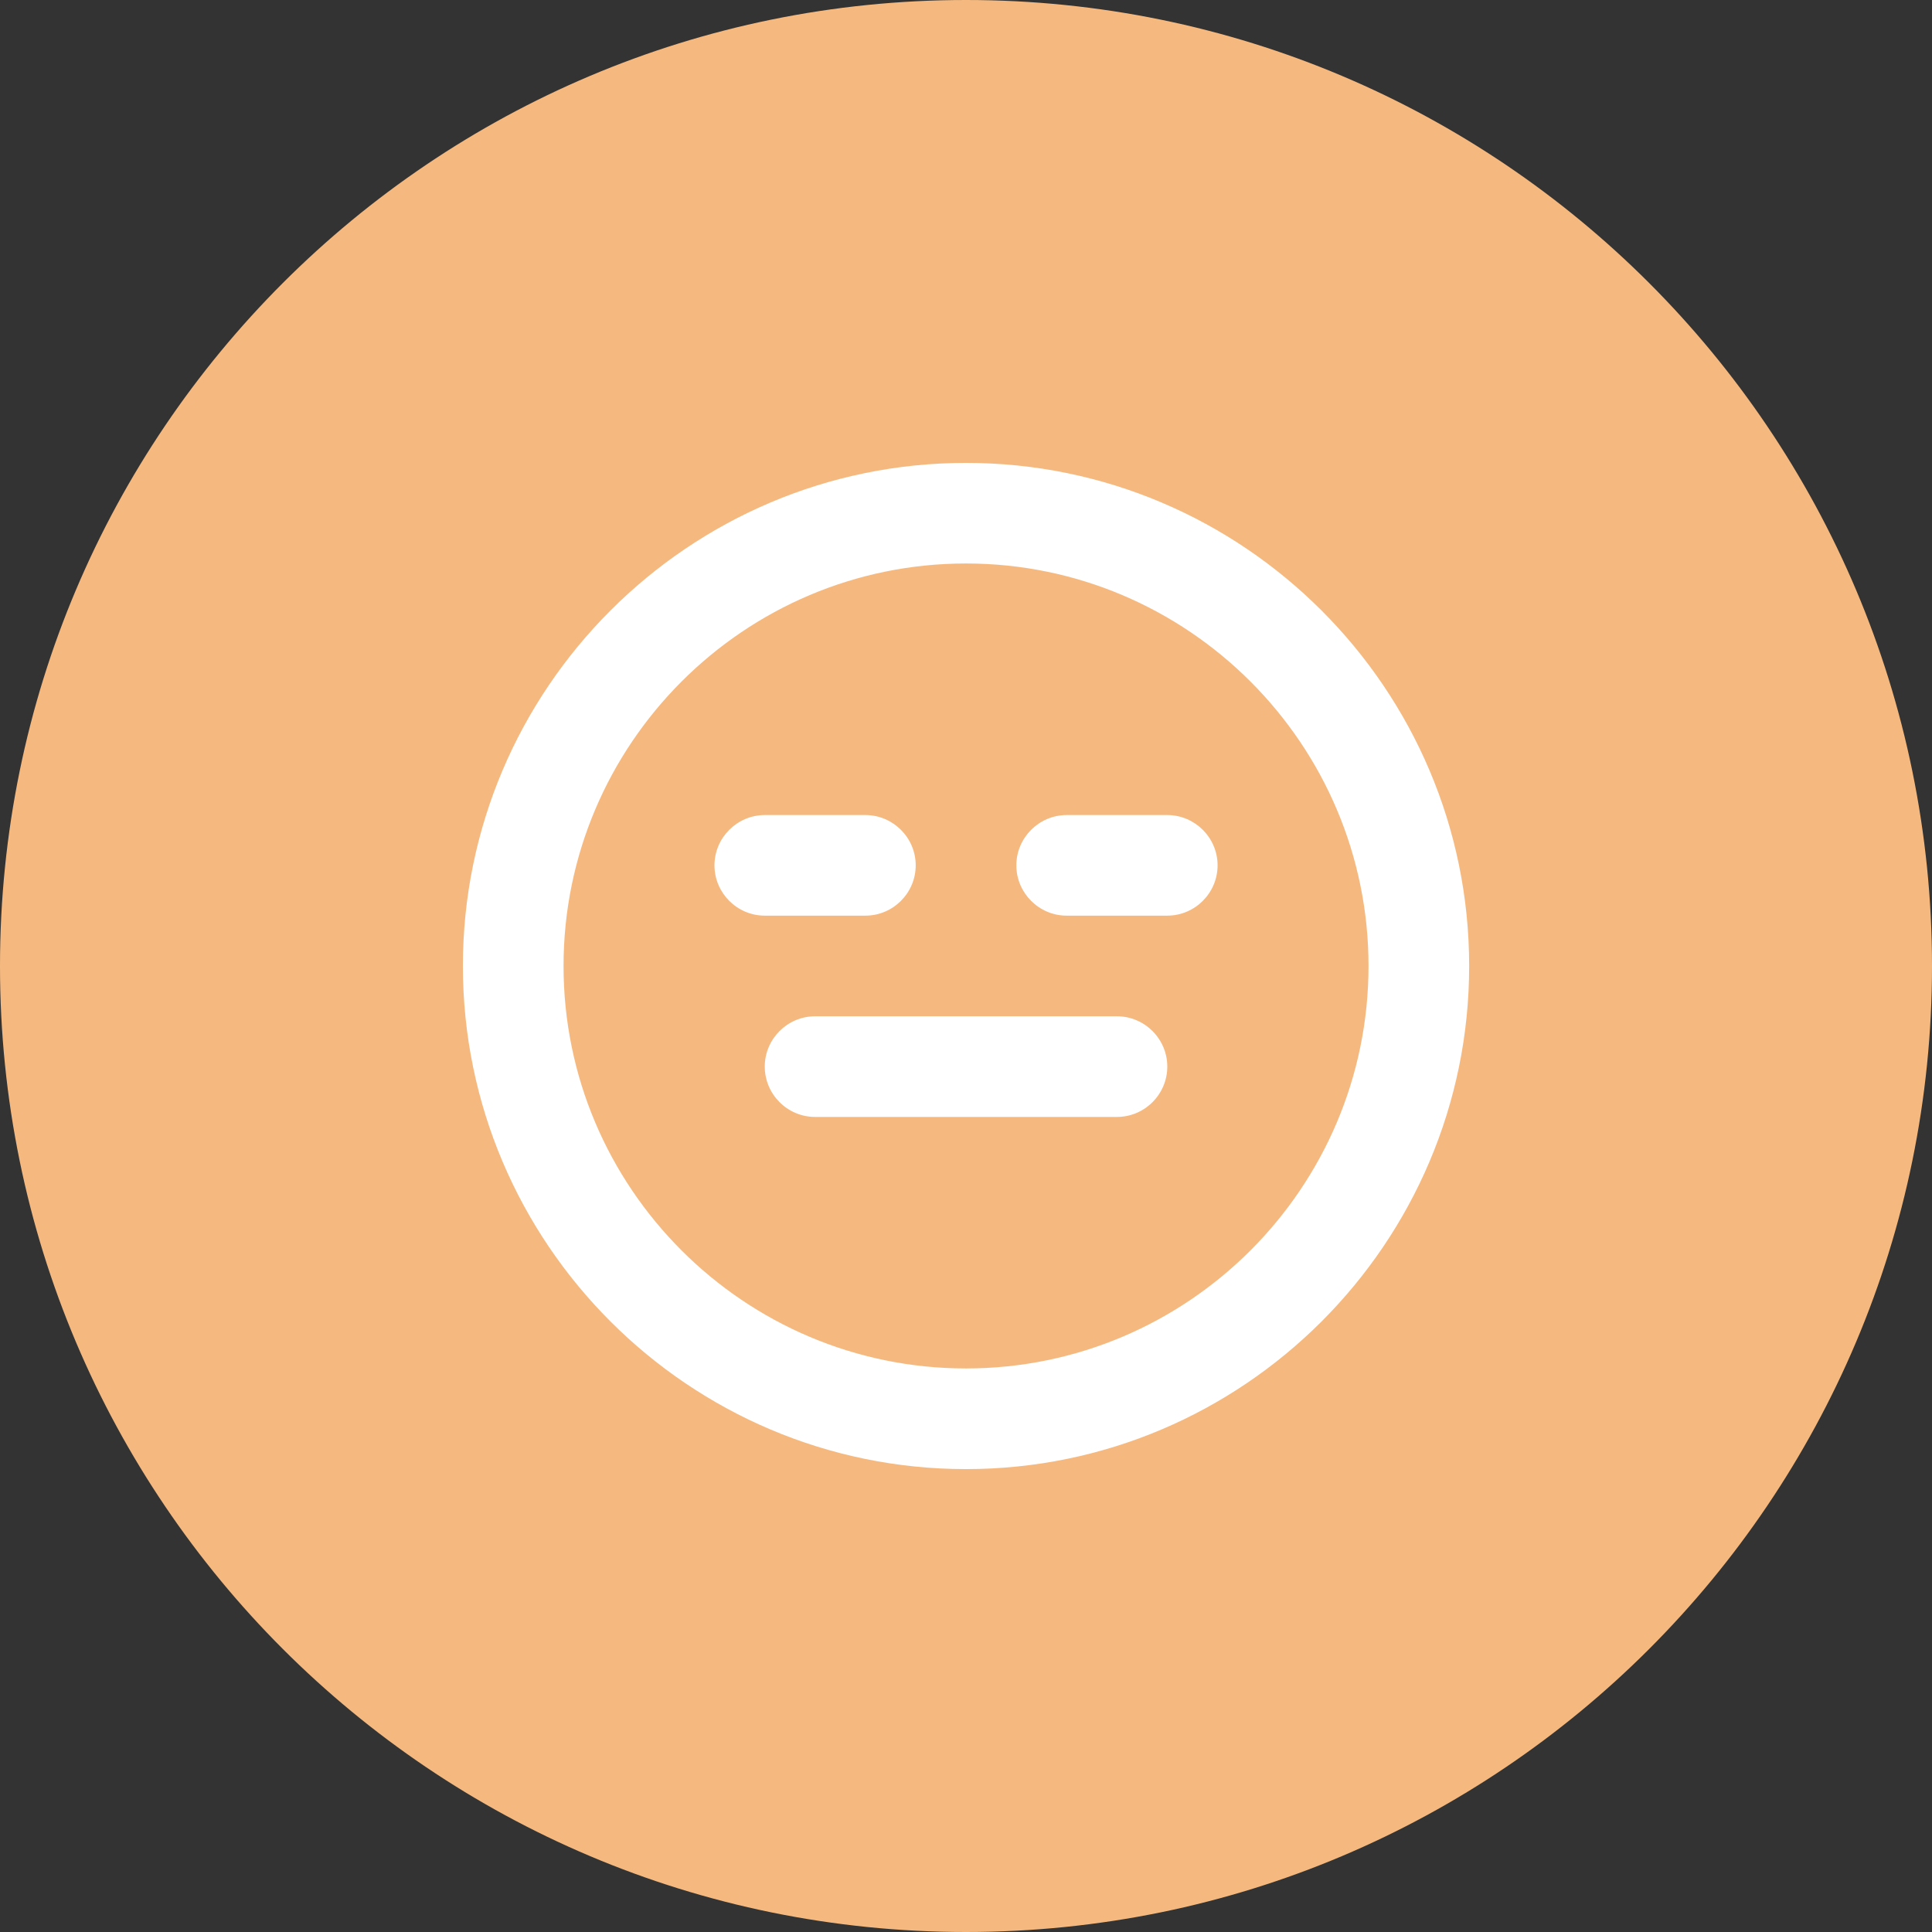 <svg width="32" height="32" viewBox="0 0 32 32" fill="none" xmlns="http://www.w3.org/2000/svg">
<rect x="0" y="0" width="32" height="32" fill="#333333" stroke="none"/>
<path d="M16 32C24.837 32 32 24.837 32 16C32 7.163 24.837 0 16 0C7.163 0 0 7.163 0 16C0 24.837 7.163 32 16 32Z" fill="#F5B97F"/>
<rect width="20" height="20" transform="translate(6 6)" fill="#F5B97F"/>
<path d="M16 24.333C11.409 24.333 7.667 20.591 7.667 16C7.667 11.408 11.409 7.667 16 7.667C20.592 7.667 24.334 11.408 24.334 16C24.334 20.591 20.592 24.333 16 24.333ZM16 9.333C12.325 9.333 9.334 12.325 9.334 16C9.334 19.675 12.325 22.666 16 22.666C19.675 22.666 22.667 19.675 22.667 16C22.667 12.325 19.675 9.333 16 9.333Z" fill="white"/>
<path d="M18.5 18.5H13.5C13.042 18.5 12.667 18.125 12.667 17.666C12.667 17.208 13.042 16.833 13.5 16.833H18.5C18.959 16.833 19.334 17.208 19.334 17.666C19.334 18.125 18.959 18.5 18.5 18.5Z" fill="white"/>
<path d="M14.334 15.166H12.667C12.209 15.166 11.834 14.791 11.834 14.333C11.834 13.875 12.209 13.5 12.667 13.5H14.334C14.792 13.5 15.167 13.875 15.167 14.333C15.167 14.791 14.792 15.166 14.334 15.166Z" fill="white"/>
<path d="M19.334 15.166H17.667C17.209 15.166 16.834 14.791 16.834 14.333C16.834 13.875 17.209 13.5 17.667 13.5H19.334C19.792 13.5 20.167 13.875 20.167 14.333C20.167 14.791 19.792 15.166 19.334 15.166Z" fill="white"/>
</svg>
